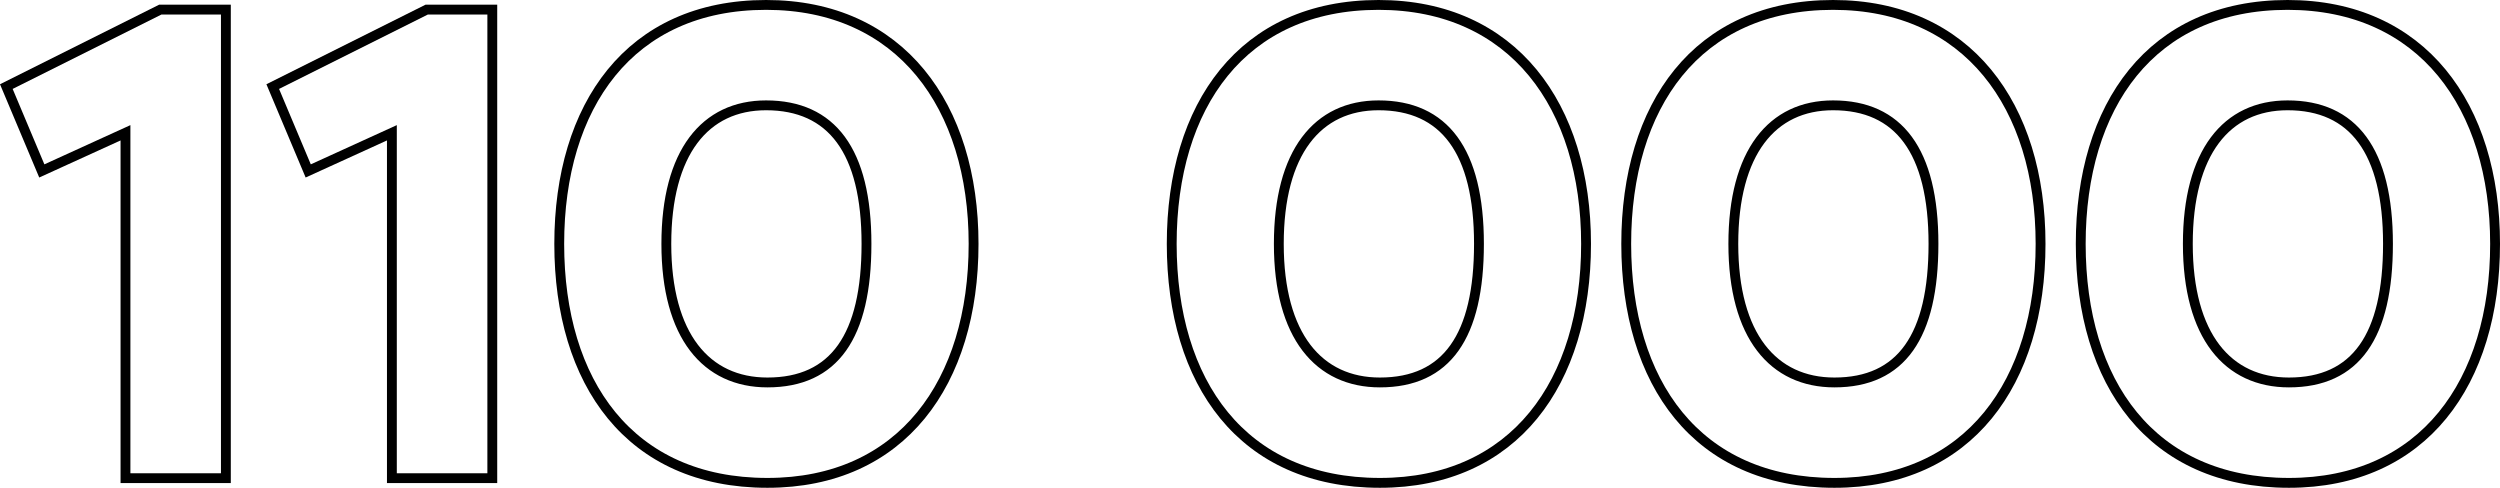 <?xml version="1.0" encoding="utf-8"?>
<!-- Generator: Adobe Illustrator 18.1.1, SVG Export Plug-In . SVG Version: 6.00 Build 0)  -->
<svg version="1.1" id="Слой_1" xmlns="http://www.w3.org/2000/svg" xmlns:xlink="http://www.w3.org/1999/xlink" x="0px" y="0px"
	 viewBox="0 0 507.825 99.084" enable-background="new 0 0 507.825 99.084" xml:space="preserve">
<g>
	<path fill="none" stroke="#000000" stroke-width="2" stroke-miterlimit="10" d="M32.558,1.952h13.325v95.179H25.488V26.971
		l-16.996,7.75L1.285,17.589L32.558,1.952z"/>
	<path fill="none" stroke="#000000" stroke-width="2" stroke-miterlimit="10" d="M86.675,1.952H100v95.179H79.604V26.971
		l-16.996,7.75l-7.207-17.132L86.675,1.952z"/>
	<path fill="none" stroke="#000000" stroke-width="2" stroke-miterlimit="10" d="M155.613,1c27.33,0,42.151,20.532,42.151,48.542
		c0,28.146-14.549,48.542-41.879,48.542c-28.01,0-42.287-20.396-42.287-48.542C113.598,21.532,127.875,1,155.613,1z M155.885,77.688
		c13.597,0,20.124-9.383,20.124-28.146c0-18.9-7.07-28.146-20.396-28.146c-12.374,0-20.26,9.519-20.26,28.146
		C135.353,68.305,143.511,77.688,155.885,77.688z"/>
	<path fill="none" stroke="#000000" stroke-width="2" stroke-miterlimit="10" d="M280.026,1c27.33,0,42.15,20.532,42.15,48.542
		c0,28.146-14.549,48.542-41.878,48.542c-28.01,0-42.287-20.396-42.287-48.542C238.011,21.532,252.288,1,280.026,1z M280.298,77.688
		c13.597,0,20.124-9.383,20.124-28.146c0-18.9-7.07-28.146-20.396-28.146c-12.374,0-20.26,9.519-20.26,28.146
		C259.766,68.305,267.925,77.688,280.298,77.688z"/>
	<path fill="none" stroke="#000000" stroke-width="2" stroke-miterlimit="10" d="M372.35,1c27.33,0,42.15,20.532,42.15,48.542
		c0,28.146-14.549,48.542-41.879,48.542c-28.01,0-42.287-20.396-42.287-48.542C330.335,21.532,344.612,1,372.35,1z M372.622,77.688
		c13.598,0,20.124-9.383,20.124-28.146c0-18.9-7.07-28.146-20.396-28.146c-12.373,0-20.26,9.519-20.26,28.146
		C352.091,68.305,360.249,77.688,372.622,77.688z"/>
	<path fill="none" stroke="#000000" stroke-width="2" stroke-miterlimit="10" d="M464.675,1c27.33,0,42.15,20.532,42.15,48.542
		c0,28.146-14.549,48.542-41.879,48.542c-28.01,0-42.287-20.396-42.287-48.542C422.659,21.532,436.936,1,464.675,1z M464.946,77.688
		c13.598,0,20.124-9.383,20.124-28.146c0-18.9-7.07-28.146-20.396-28.146c-12.373,0-20.26,9.519-20.26,28.146
		C444.415,68.305,452.573,77.688,464.946,77.688z"/>
</g>
</svg>
